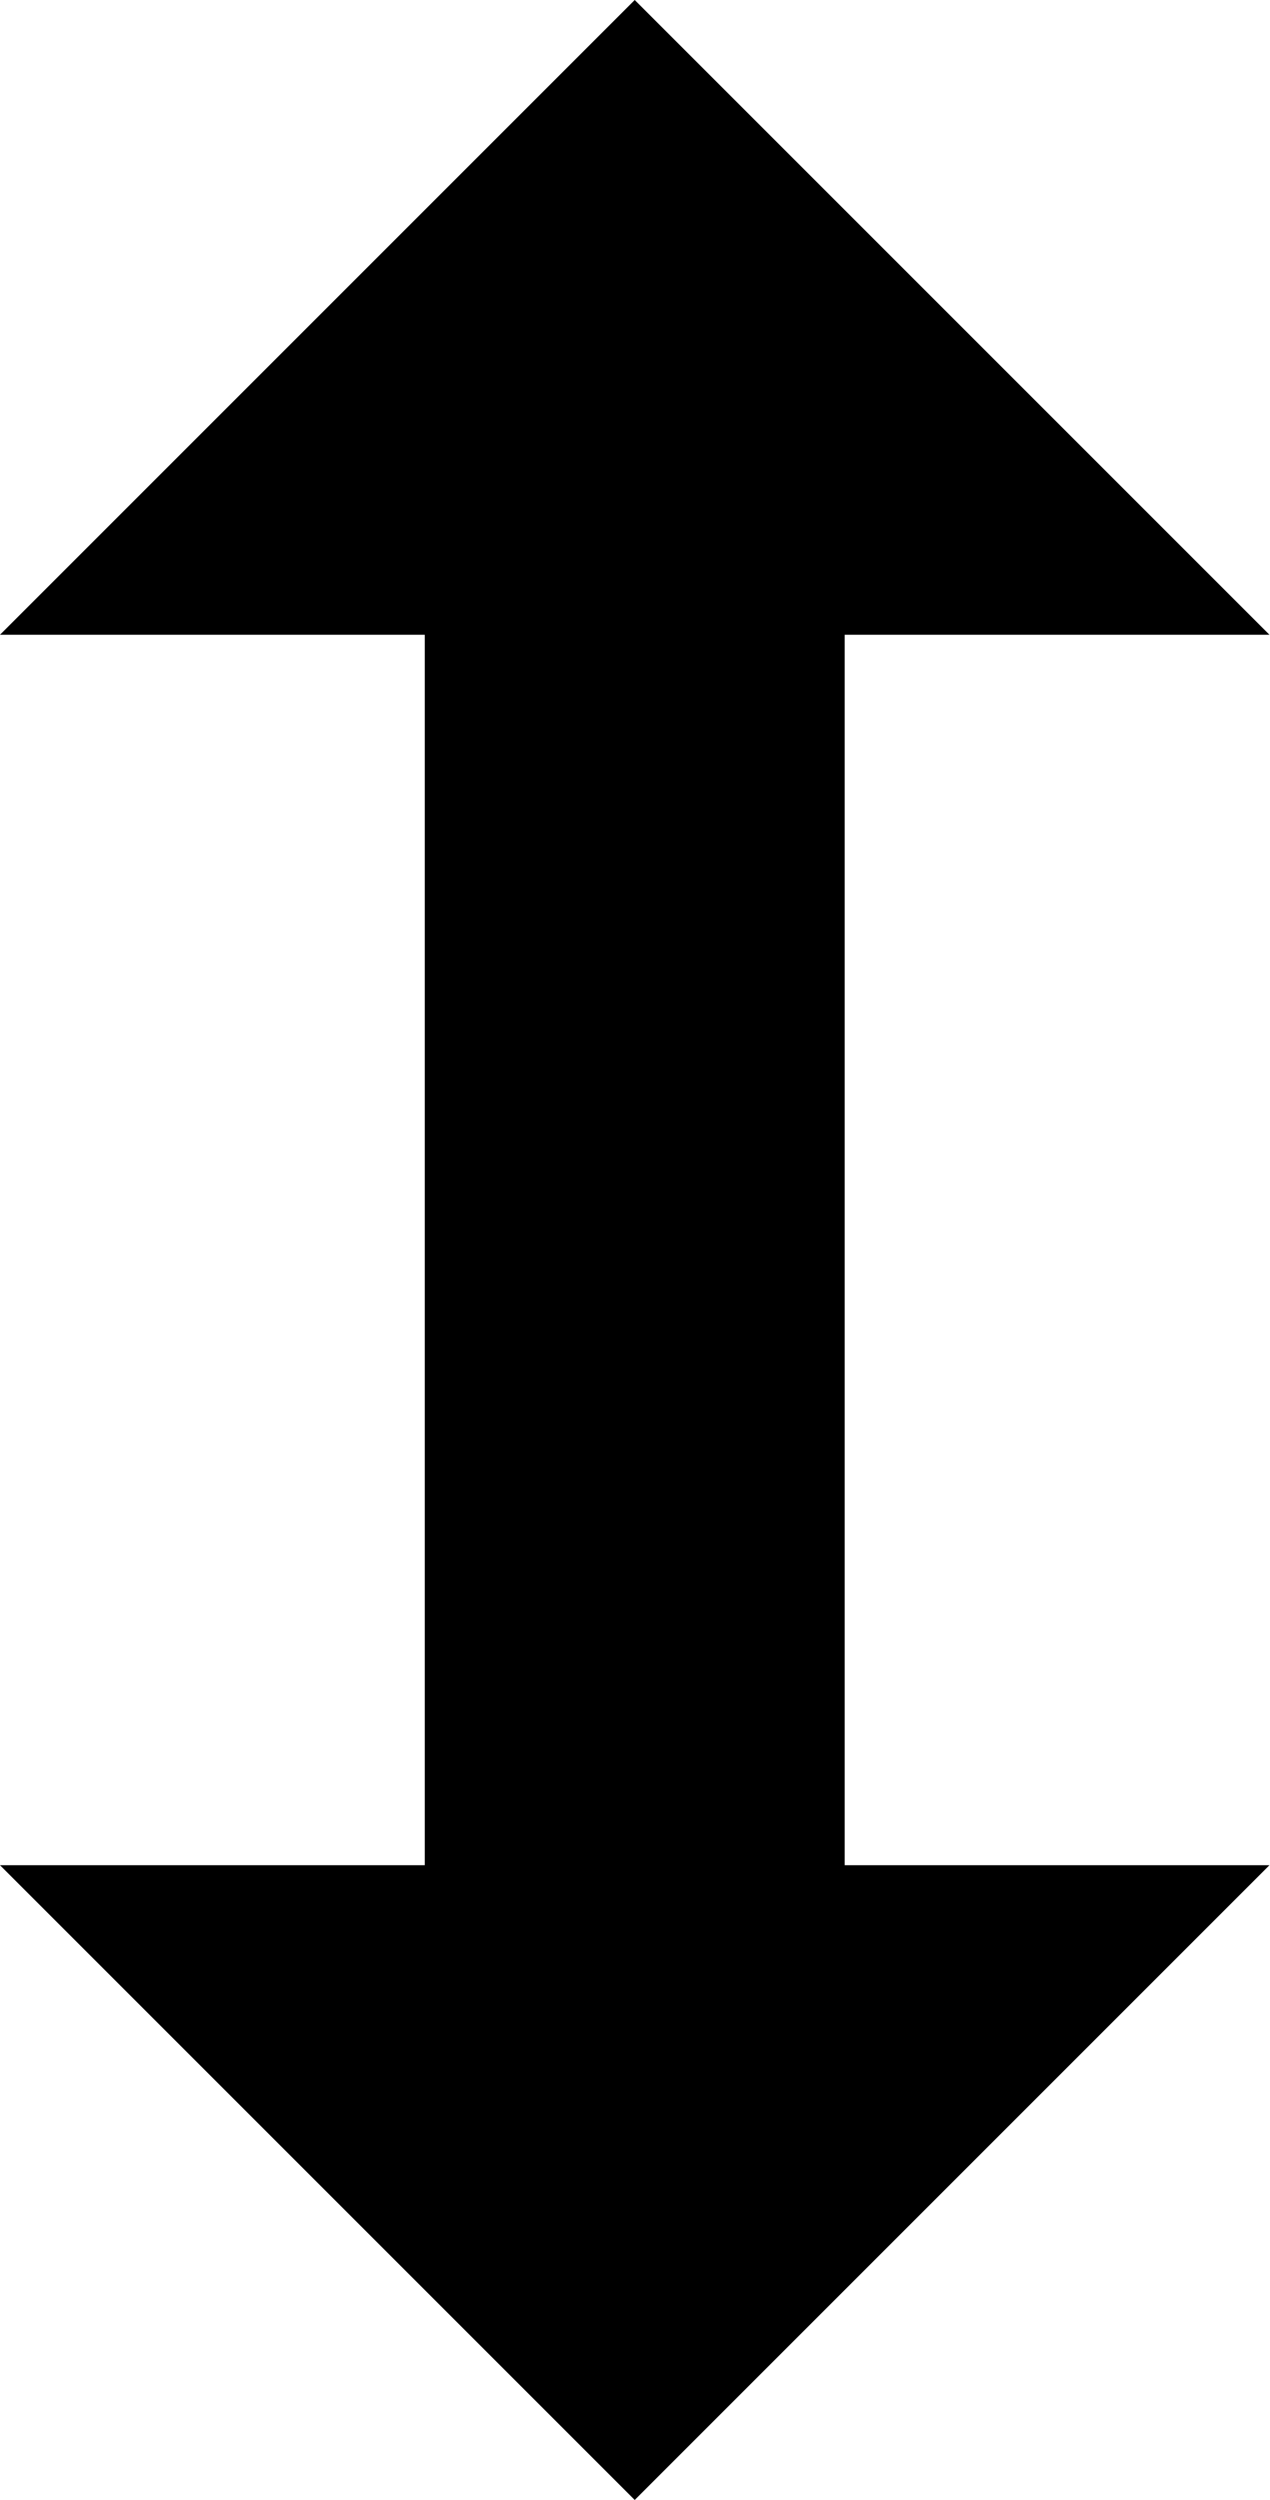 <svg height="1000" width="508" xmlns="http://www.w3.org/2000/svg"><path d="M0 746.046l169.911 0l0 -492.156l-169.911 0l253.89 -253.89 253.89 253.89l-169.911 0l0 492.156l169.911 0l-253.89 253.89z"/></svg>